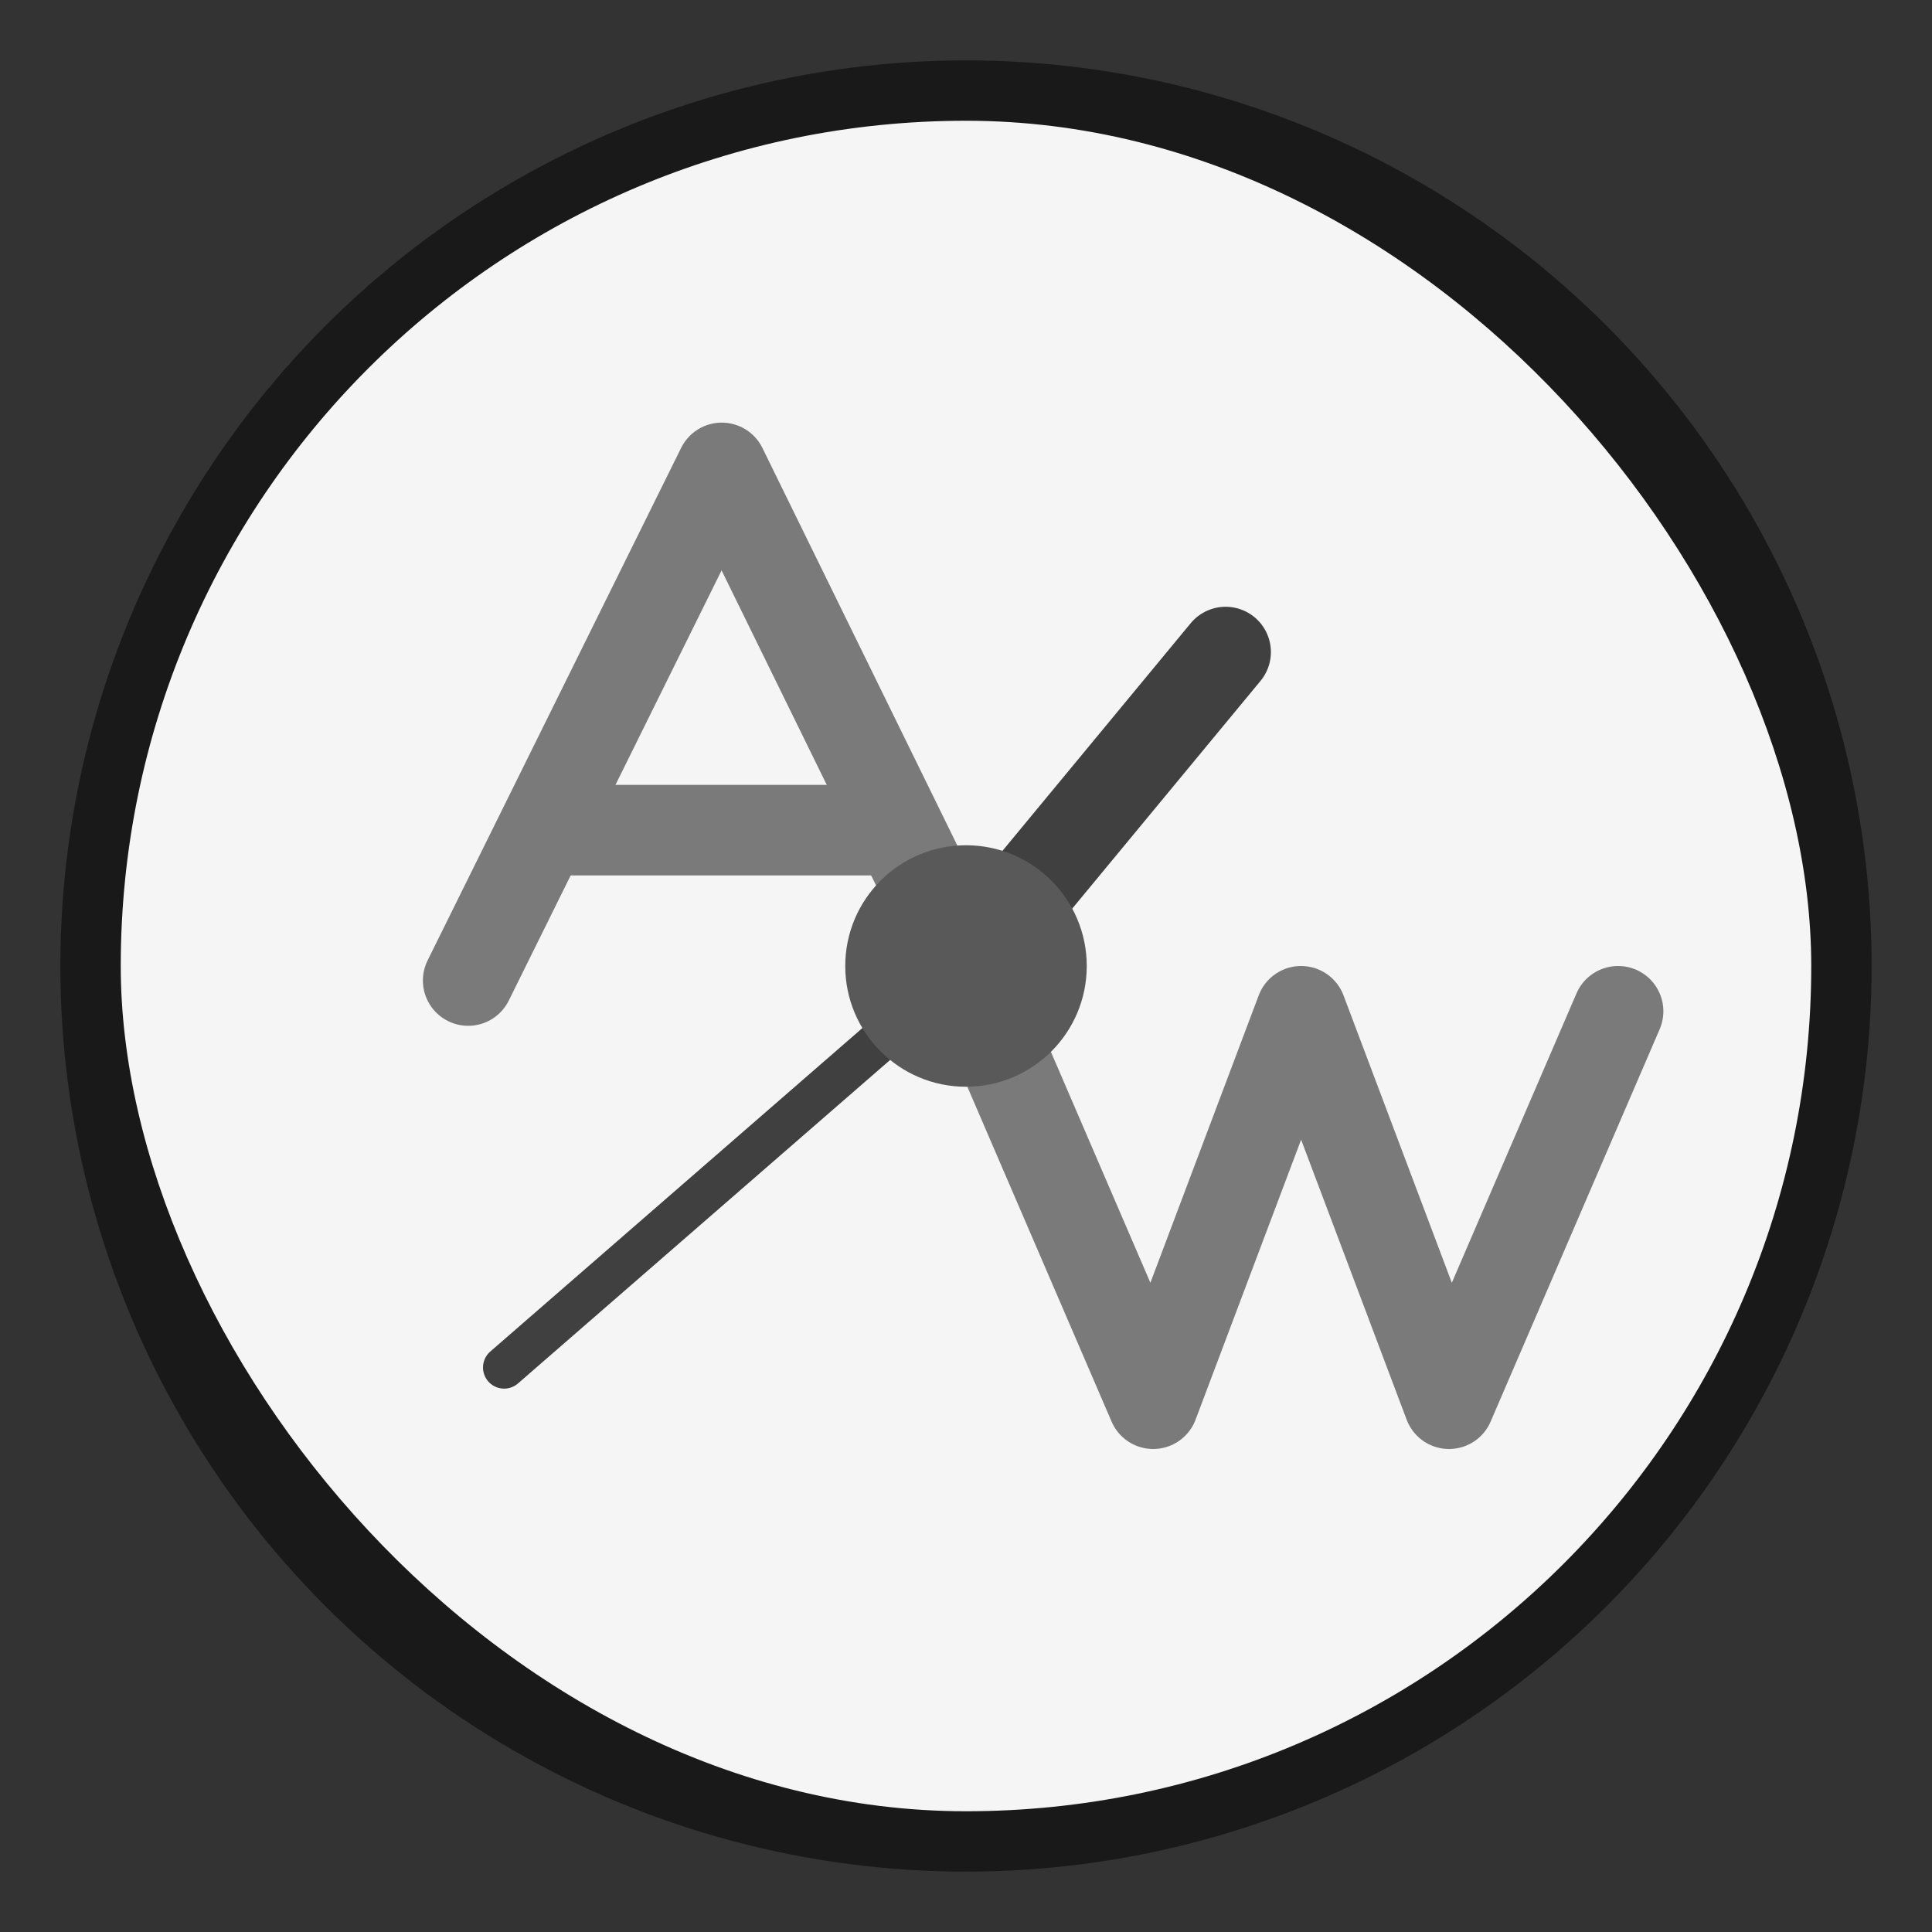 <?xml version="1.0" encoding="UTF-8" standalone="no"?>
<svg
   xmlns:dc="http://purl.org/dc/elements/1.1/"
   xmlns:cc="http://creativecommons.org/ns#"
   xmlns:rdf="http://www.w3.org/1999/02/22-rdf-syntax-ns#"
   xmlns:svg="http://www.w3.org/2000/svg"
   xmlns="http://www.w3.org/2000/svg"
   xmlns:sodipodi="http://sodipodi.sourceforge.net/DTD/sodipodi-0.dtd"
   xmlns:inkscape="http://www.inkscape.org/namespaces/inkscape"
   width="64"
   height="64"
   version="1"
   id="svg24"
   sodipodi:docname="activitywatch.svg"
   inkscape:version="1.0.1 (3bc2e813f5, 2020-09-07)">
  <rect width="100%" height="100%" fill="#333333" stroke="none"/>
  <defs
     id="defs28" />
  <sodipodi:namedview
     pagecolor="#ffffff"
     bordercolor="#666666"
     borderopacity="1"
     objecttolerance="10"
     gridtolerance="10"
     guidetolerance="10"
     inkscape:pageopacity="0"
     inkscape:pageshadow="2"
     inkscape:window-width="1920"
     inkscape:window-height="935"
     id="namedview26"
     showgrid="false"
     inkscape:zoom="8.5626212"
     inkscape:cx="24.829513"
     inkscape:cy="33.240412"
     inkscape:window-x="0"
     inkscape:window-y="38"
     inkscape:window-maximized="1"
     inkscape:current-layer="svg24" />
  <circle
     style="fill:#191919;fill-opacity:1;stroke-width:8.192;stroke-linecap:round;stroke-linejoin:round;paint-order:stroke fill markers"
     id="path855"
     cx="32"
     cy="32"
     r="30" />
  <rect
     style="fill:#f5f5f5;fill-opacity:1"
     width="56"
     height="56"
     x="4"
     y="4"
     rx="28"
     ry="28"
     id="rect4" />
  <path
     style="fill:none;stroke:#7a7a7a;stroke-width:3;stroke-linecap:round;stroke-linejoin:round"
     d="M 15.509,32.481 23.909,15.5 32,32"
     id="path8" />
  <rect
     style="fill:#7a7a7a"
     width="11.2"
     height="3"
     x="18"
     y="26"
     id="rect10" />
  <path
     style="fill:none;stroke:#7a7a7a;stroke-width:3;stroke-linecap:round;stroke-linejoin:round"
     d="m 32.601,33.5 5.6,13 4.9,-13 4.9,13 5.6,-13"
     id="path12" />
  <path
     style="fill:none;stroke:#404040;stroke-width:1.4px;stroke-linecap:round"
     d="M 16.7,45.3 32,32"
     id="path14" />
  <path
     style="fill:none;stroke:#404040;stroke-width:3;stroke-linecap:round"
     d="M 32,32 40.6,21.6"
     id="path16" />
  <circle
     style="fill:#595959"
     cx="32"
     cy="32"
     r="4"
     id="circle20" />
</svg>
